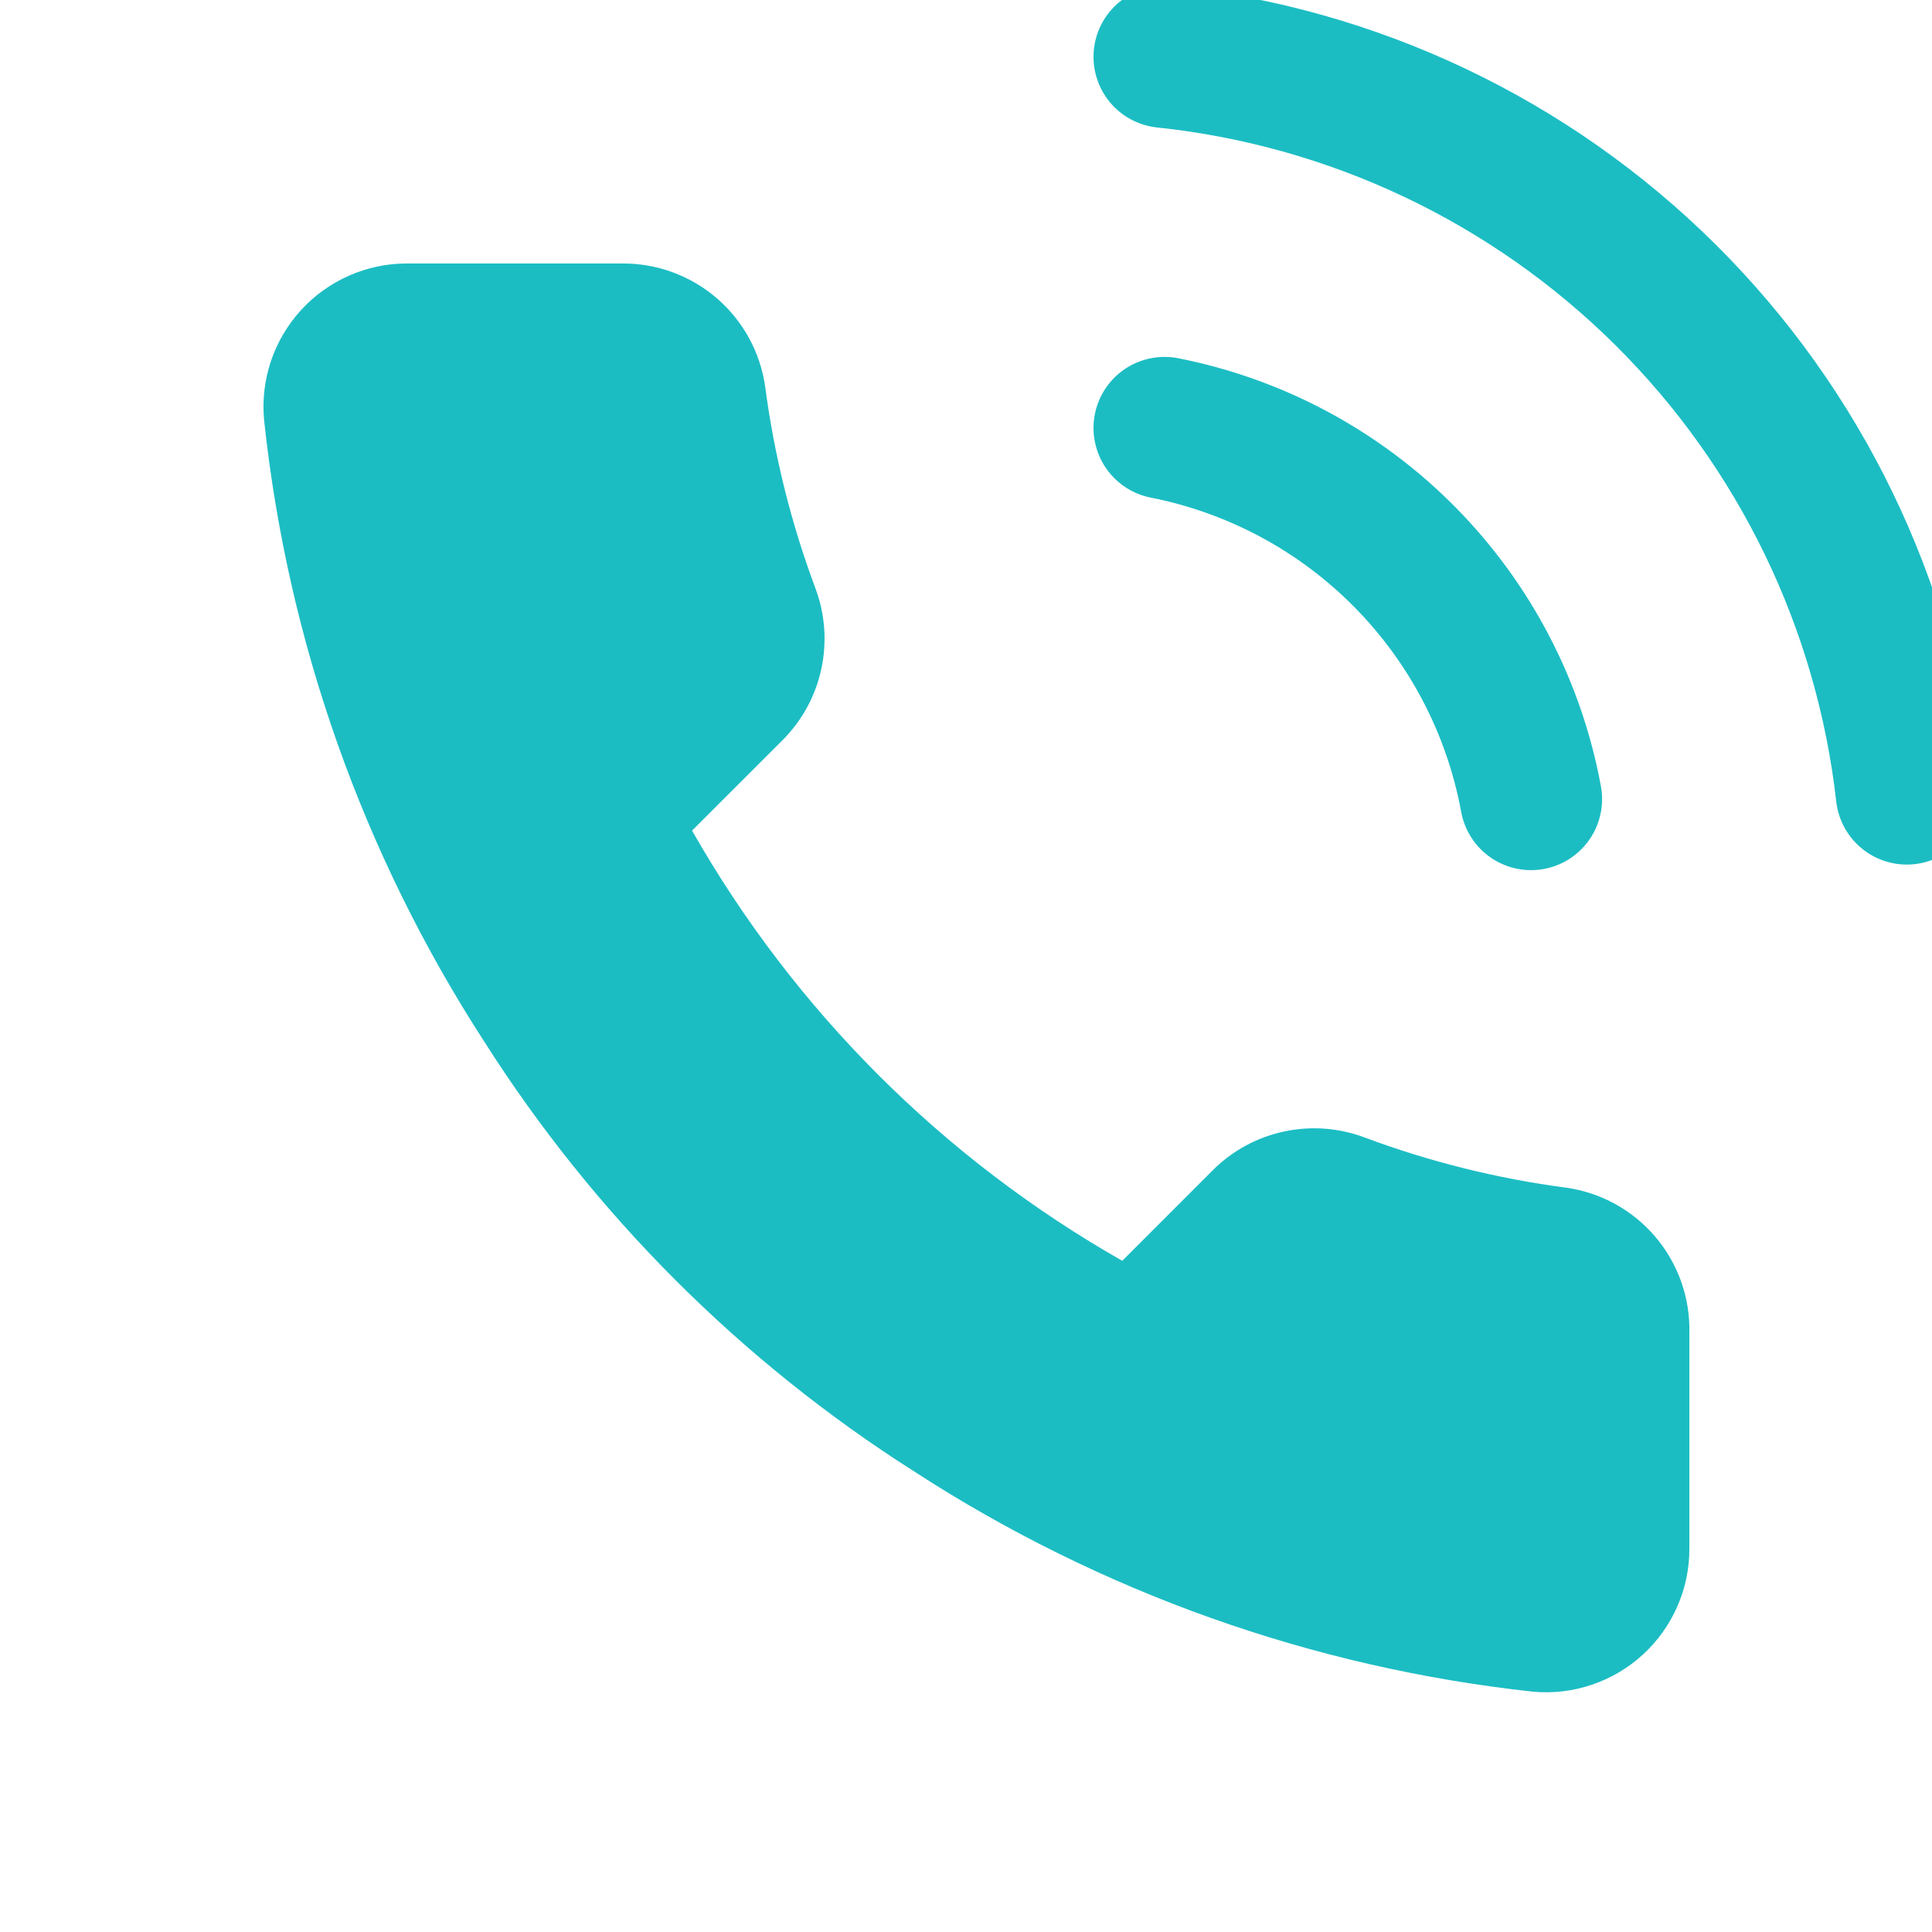 <svg width="34" height="34" viewBox="0 0 34 34" fill="none" xmlns="http://www.w3.org/2000/svg">
<g clip-path="url(#clip0_1538_5619)">
<path d="M20.494 1C23.822 1.351 26.931 2.827 29.306 5.184C31.682 7.542 33.181 10.639 33.557 13.965M20.494 7.531C22.1 7.848 23.574 8.64 24.724 9.805C25.874 10.97 26.648 12.453 26.944 14.063" stroke="#1BBDC3" stroke-width="2.5" stroke-linecap="round" stroke-linejoin="round"/>
<path d="M29.73 23.462V27.247C29.732 27.599 29.66 27.947 29.519 28.269C29.378 28.591 29.172 28.88 28.913 29.117C28.654 29.355 28.348 29.536 28.015 29.648C27.682 29.761 27.33 29.803 26.98 29.771C23.097 29.349 19.367 28.022 16.091 25.897C13.042 23.96 10.457 21.375 8.52 18.327C6.388 15.035 5.061 11.288 4.647 7.387C4.615 7.039 4.657 6.687 4.768 6.355C4.88 6.023 5.06 5.718 5.296 5.459C5.532 5.2 5.82 4.994 6.14 4.852C6.461 4.71 6.807 4.637 7.157 4.637H10.943C11.555 4.631 12.149 4.848 12.613 5.247C13.077 5.646 13.381 6.201 13.466 6.807C13.626 8.018 13.922 9.208 14.35 10.353C14.519 10.804 14.556 11.295 14.455 11.767C14.355 12.239 14.121 12.672 13.782 13.015L12.179 14.617C13.976 17.776 16.591 20.392 19.75 22.188L21.352 20.585C21.695 20.246 22.128 20.012 22.6 19.912C23.072 19.811 23.563 19.848 24.015 20.018C25.159 20.445 26.349 20.741 27.56 20.901C28.173 20.987 28.733 21.296 29.133 21.768C29.533 22.241 29.746 22.843 29.73 23.462Z" fill="#1BBDC3"/>
</g>
<defs>
<clipPath id="clip0_1538_5619">
<rect width="34" height="34" fill="white"/>
</clipPath>
</defs>
</svg>
